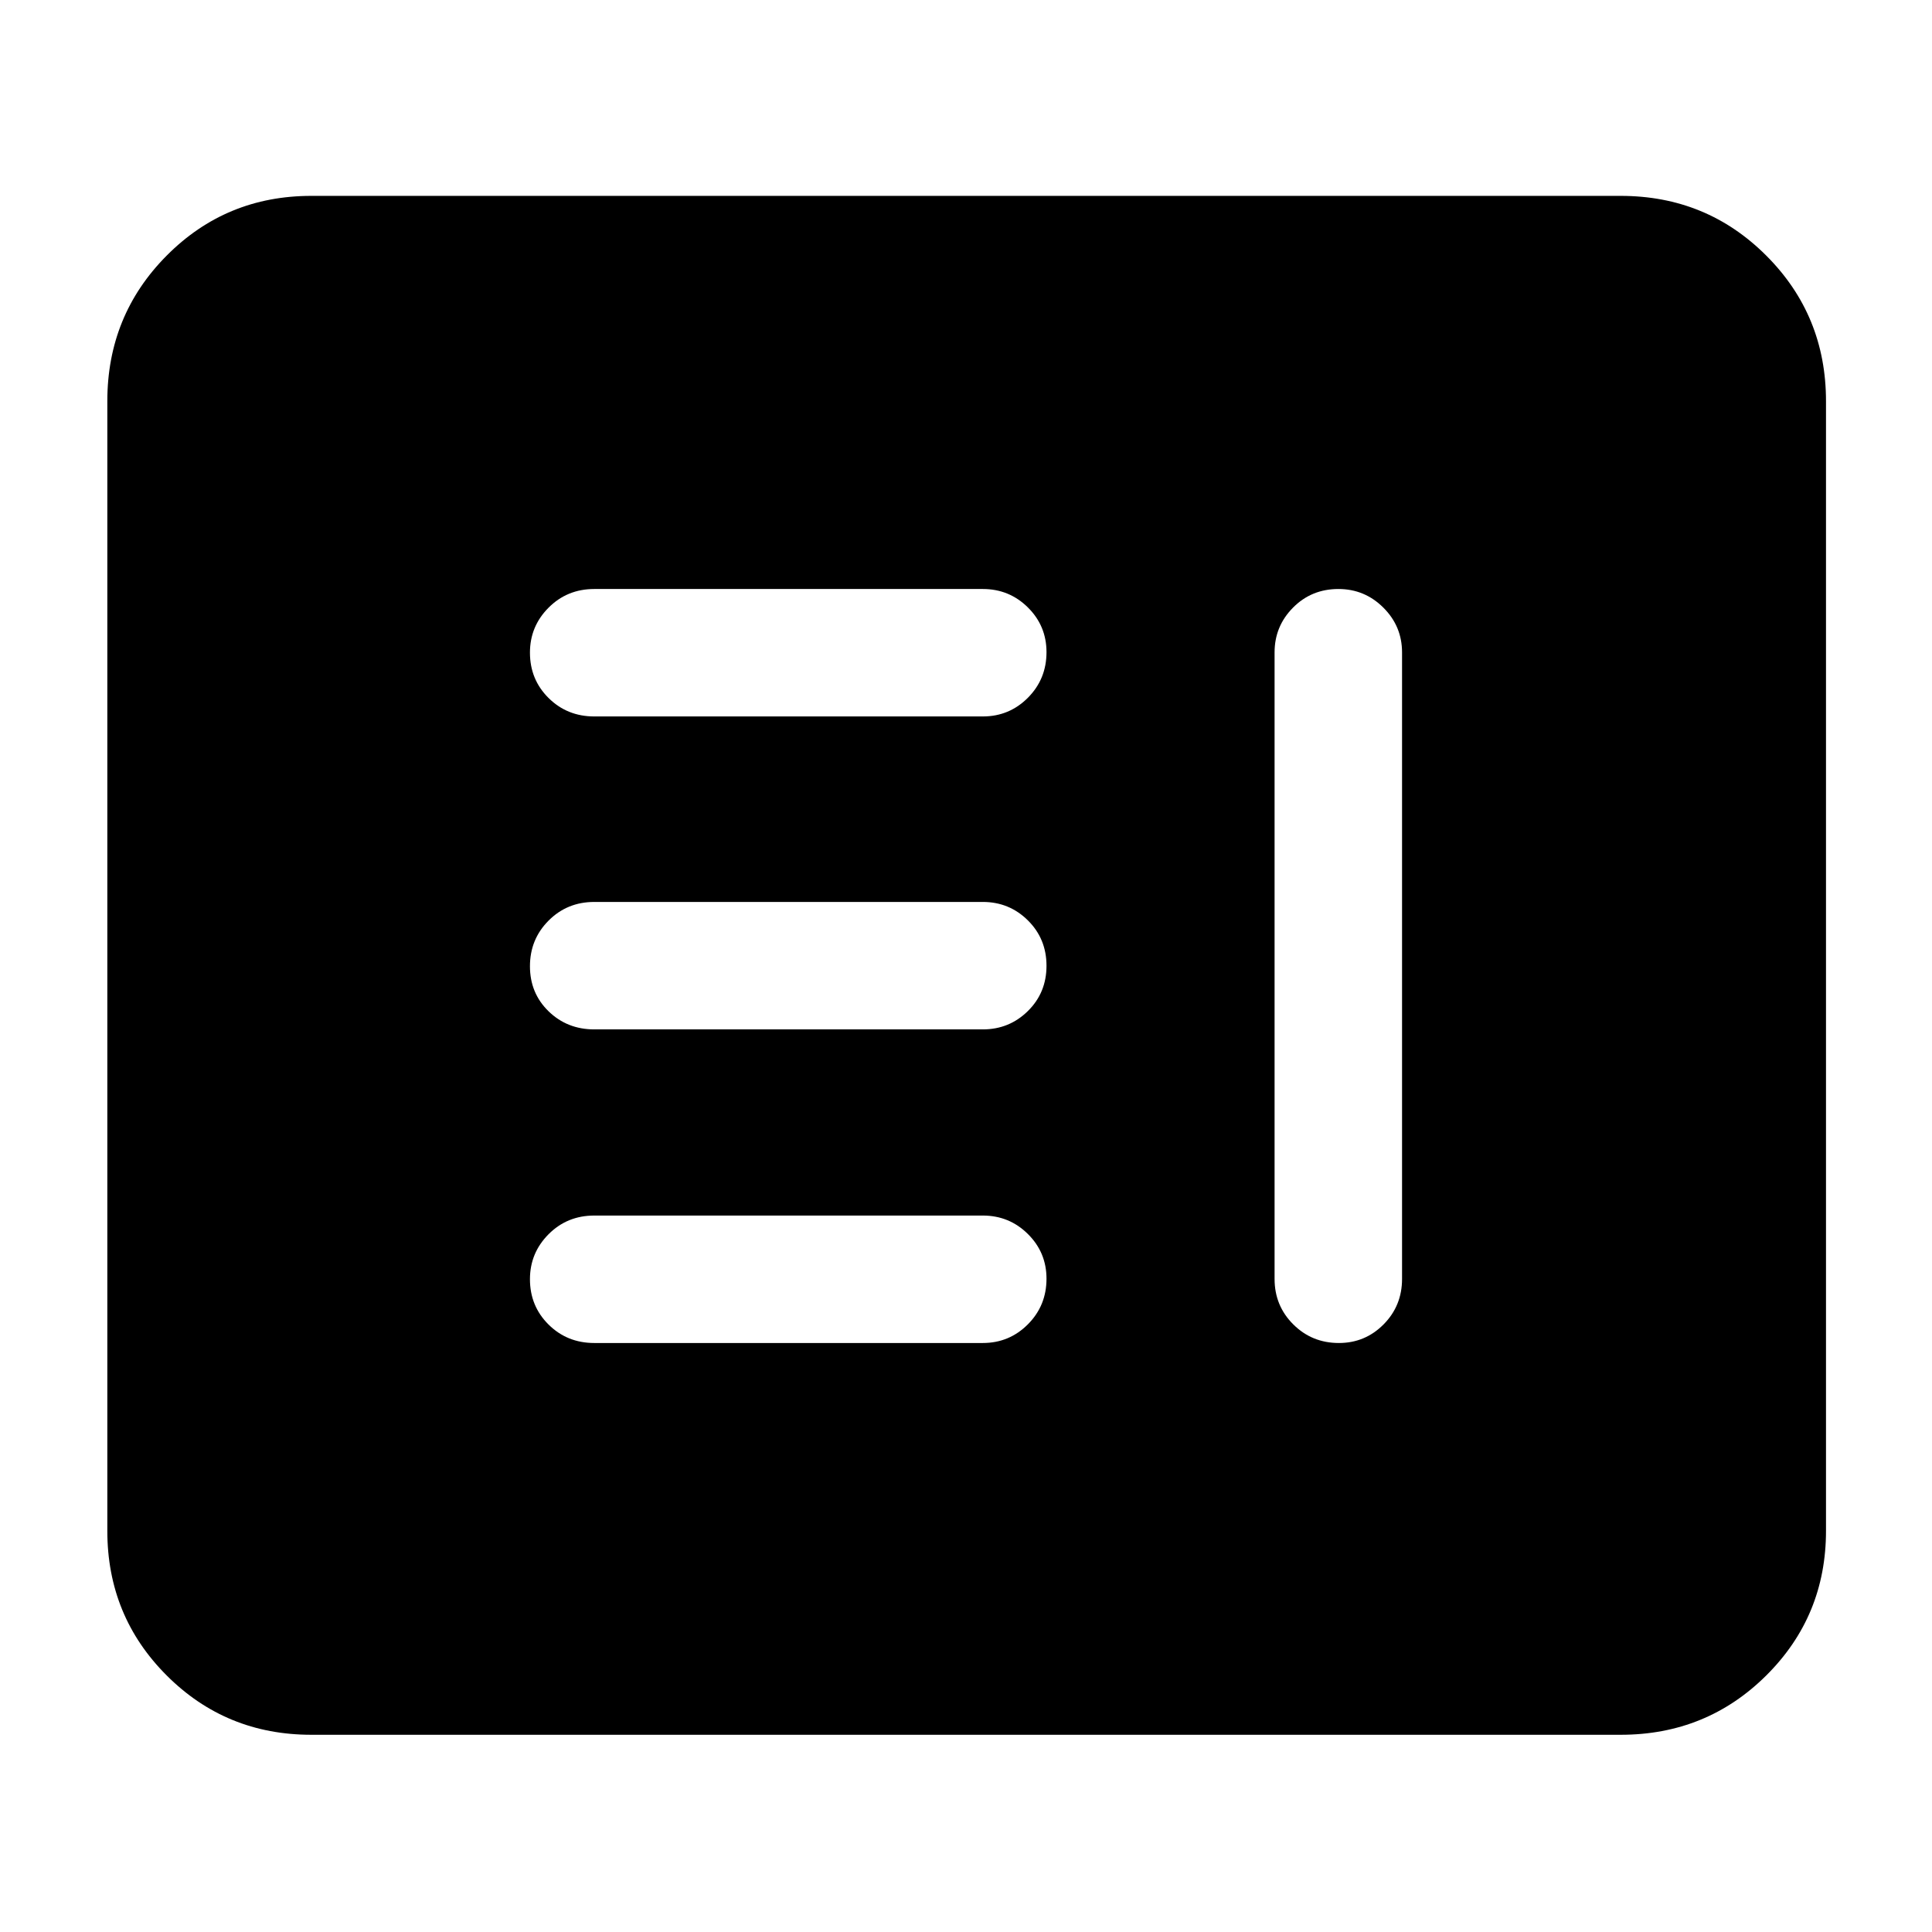 <svg xmlns="http://www.w3.org/2000/svg" height="40" viewBox="0 -960 960 960" width="40"><path d="M295.31-292.67h193.04q13.15 0 22.4-9.28 9.25-9.28 9.25-22.67 0-13.05-9.25-22.21-9.25-9.17-22.4-9.17H295.31q-13.48 0-22.73 9.28-9.25 9.29-9.25 22.34 0 13.38 9.25 22.55 9.25 9.16 22.73 9.16Zm369.74-374.66q-13.38 0-22.55 9.25t-9.17 22.25v311.33q0 13.33 9.29 22.58 9.28 9.25 22.66 9.25 13.05 0 22.22-9.25 9.17-9.25 9.17-22.58v-311.33q0-13-9.29-22.25-9.28-9.25-22.33-9.25ZM295.31-448.5h193.04q13.15 0 22.4-9.12 9.25-9.11 9.25-22.5 0-13.38-9.25-22.55-9.25-9.16-22.4-9.16H295.31q-13.48 0-22.73 9.28t-9.25 22.67q0 13.38 9.25 22.38 9.25 9 22.73 9Zm0-155.5h193.04q13.15 0 22.4-9.28 9.25-9.29 9.25-22.67 0-13.05-9.25-22.22-9.25-9.16-22.4-9.16H295.31q-13.48 0-22.73 9.28t-9.25 22.33q0 13.39 9.25 22.55 9.25 9.17 22.73 9.17ZM154.67-98q-42.37 0-71.85-29.48-29.49-29.49-29.49-71.85v-561.34q0-42.64 29.49-72.32 29.48-29.68 71.85-29.68h650.66q42.65 0 72.32 29.68 29.68 29.68 29.68 72.32v561.34q0 42.36-29.68 71.85Q847.98-98 805.33-98H154.67Z"/></svg>